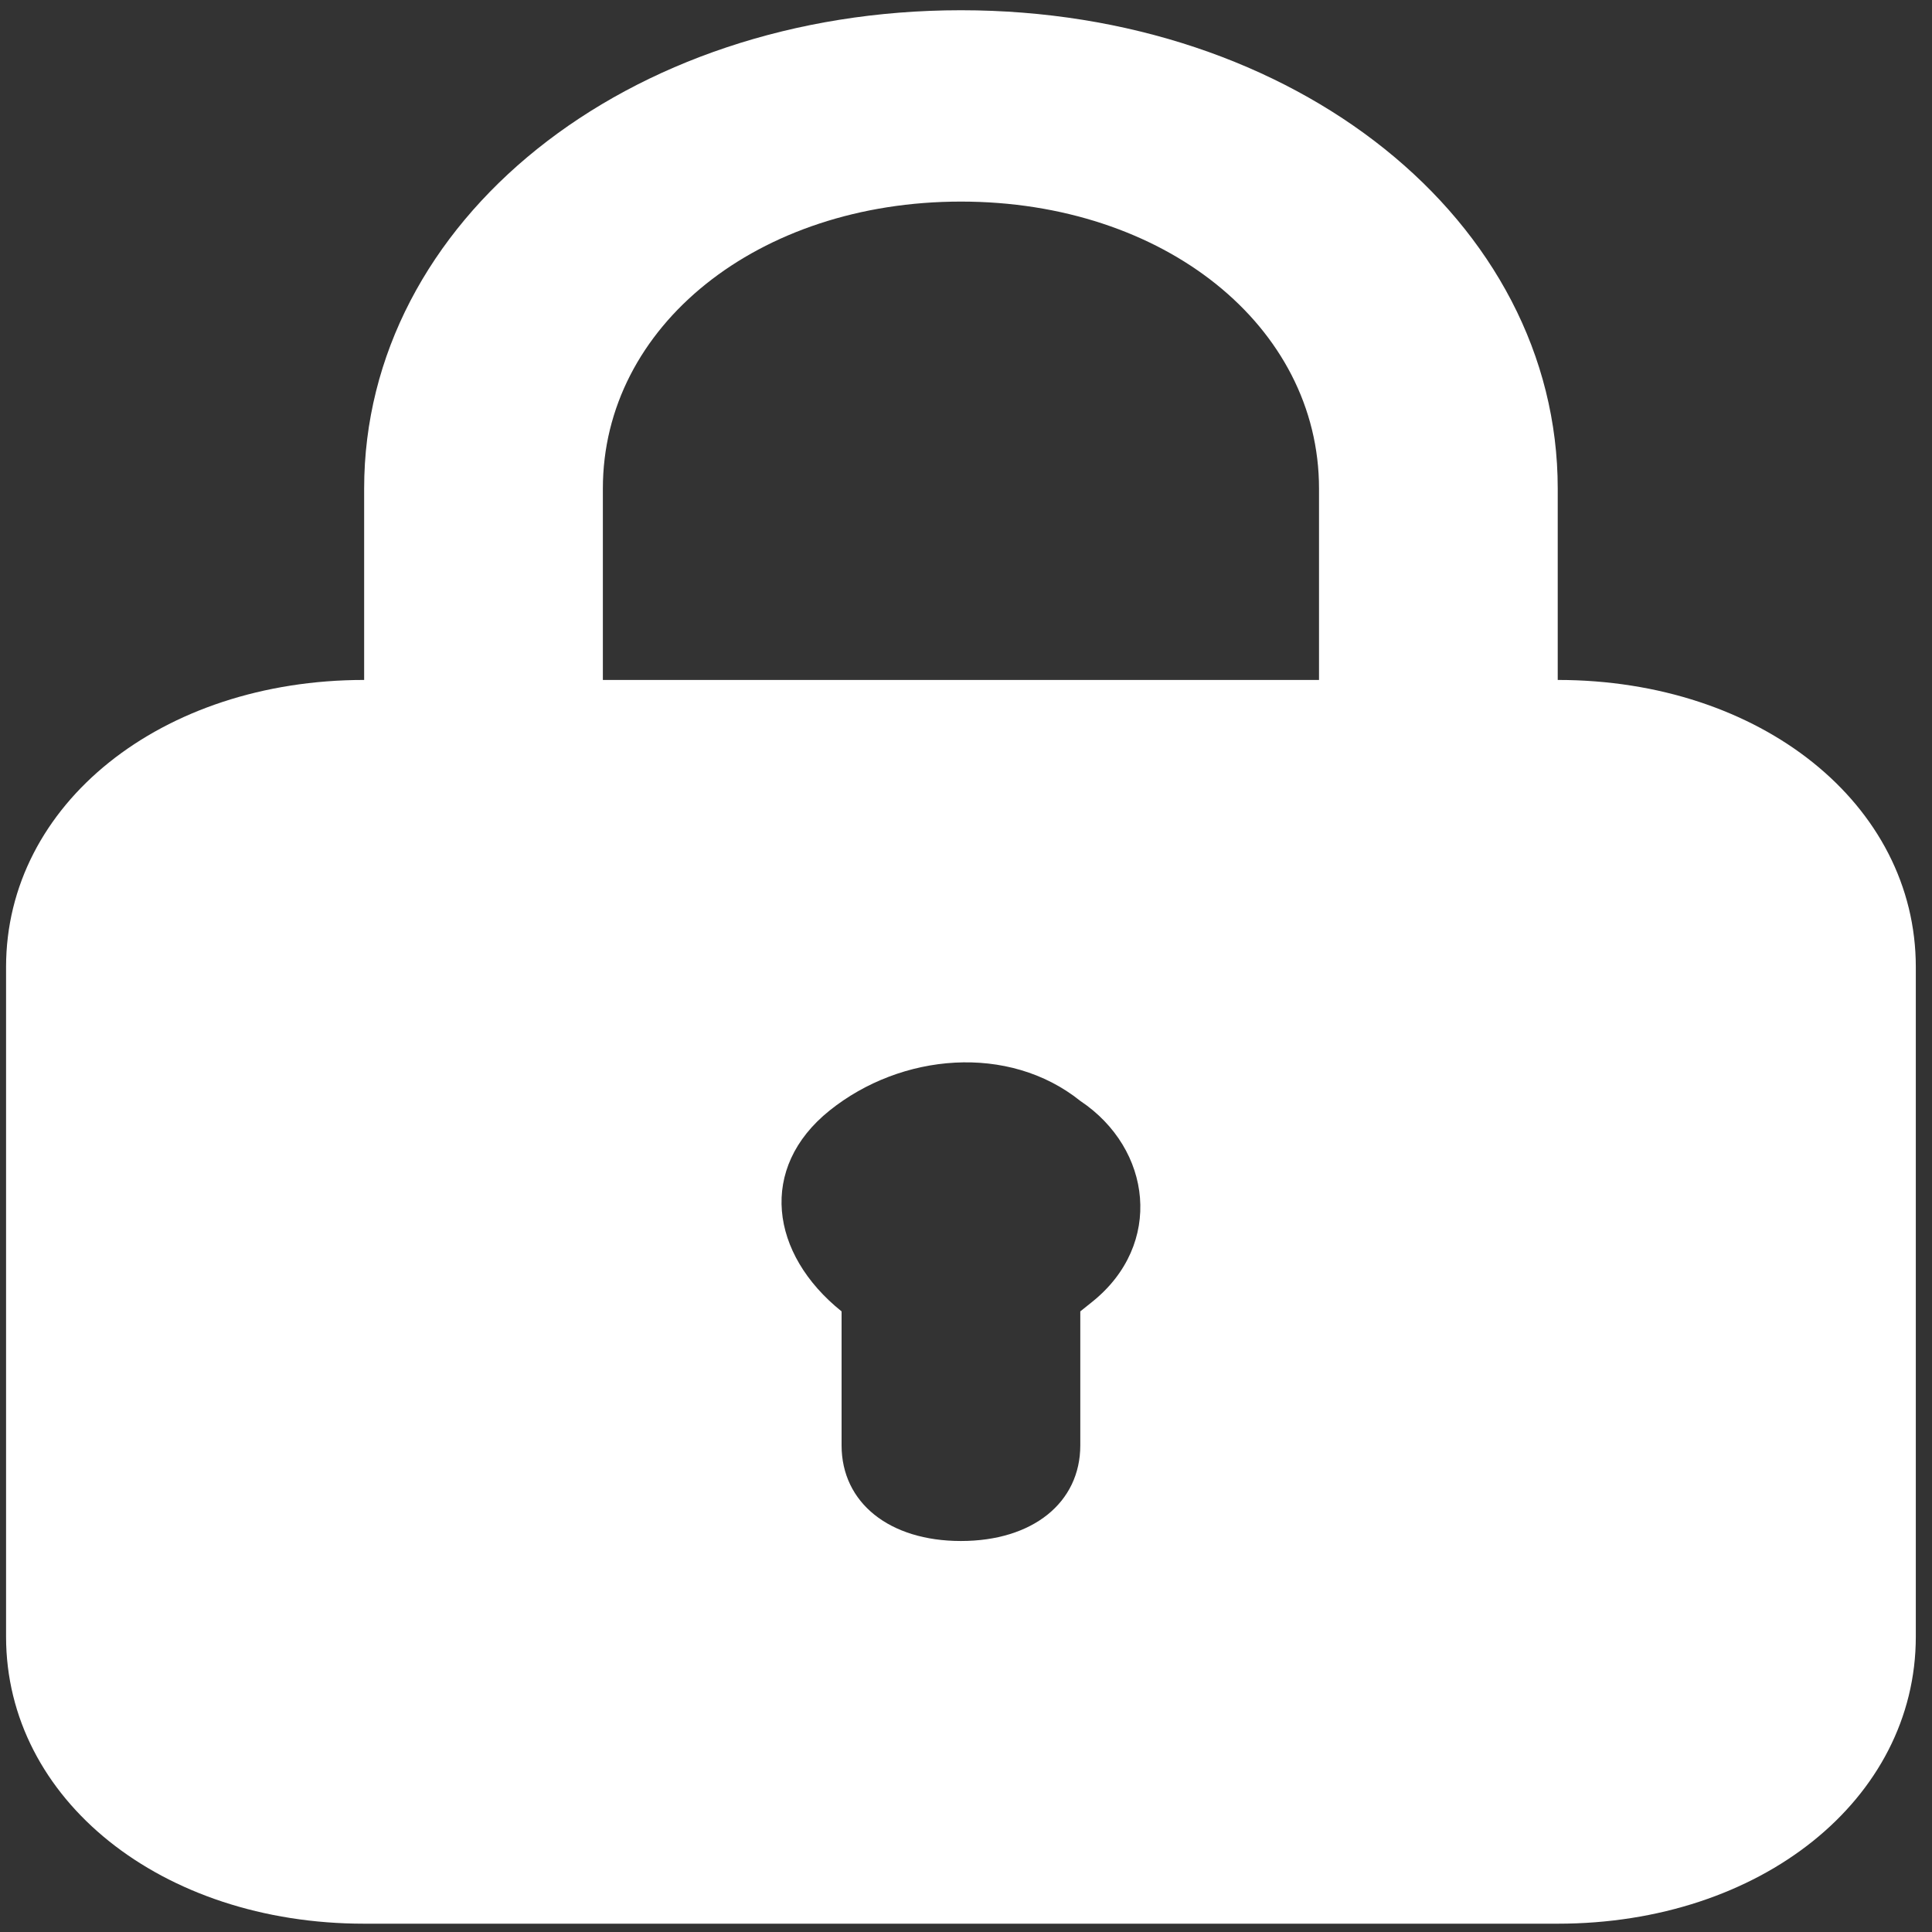 <svg xmlns="http://www.w3.org/2000/svg" xmlns:xlink="http://www.w3.org/1999/xlink" version="1.1" width="50" height="50" viewBox="0 0 50 50" xml:space="preserve">
<rect x="0" y="0" width="50" height="50" fill="#333333" stroke="none"/>
<desc>Created with Fabric.js 3.5.0</desc>
<defs>
</defs>
<rect x="0" y="0" width="100%" height="100%" fill="rgba(0,0,0,0)"/>
<g transform="matrix(3.089 0 0 2.476 24.869 25.025)" id="814520">
<path style="stroke: none; stroke-width: 1; stroke-dasharray: none; stroke-linecap: butt; stroke-dashoffset: 0; stroke-linejoin: miter; stroke-miterlimit: 4; is-custom-font: none; font-file-url: none; fill: rgb(255,255,255); fill-rule: nonzero; opacity: 1;" vector-effect="non-scaling-stroke" transform=" translate(-12, -12)" d="M 17 9 V 7 c 0 -2.8 -2.2 -5 -5 -5 S 7 4.2 7 7 v 2 c -1.7 0 -3 1.3 -3 3 v 7 c 0 1.7 1.3 3 3 3 h 10 c 1.7 0 3 -1.3 3 -3 v -7 C 20 10.3 18.7 9 17 9 z M 9 7 c 0 -1.7 1.3 -3 3 -3 s 3 1.3 3 3 v 2 H 9 V 7 z M 13.1 15.5 c 0 0 -0.1 0.1 -0.1 0.1 V 17 c 0 0.6 -0.4 1 -1 1 s -1 -0.4 -1 -1 v -1.4 c -0.6 -0.6 -0.7 -1.5 -0.1 -2.1 c 0.6 -0.6 1.5 -0.7 2.1 -0.1 C 13.6 13.9 13.7 14.9 13.1 15.5 z" stroke-linecap="round"/>
</g>
</svg>